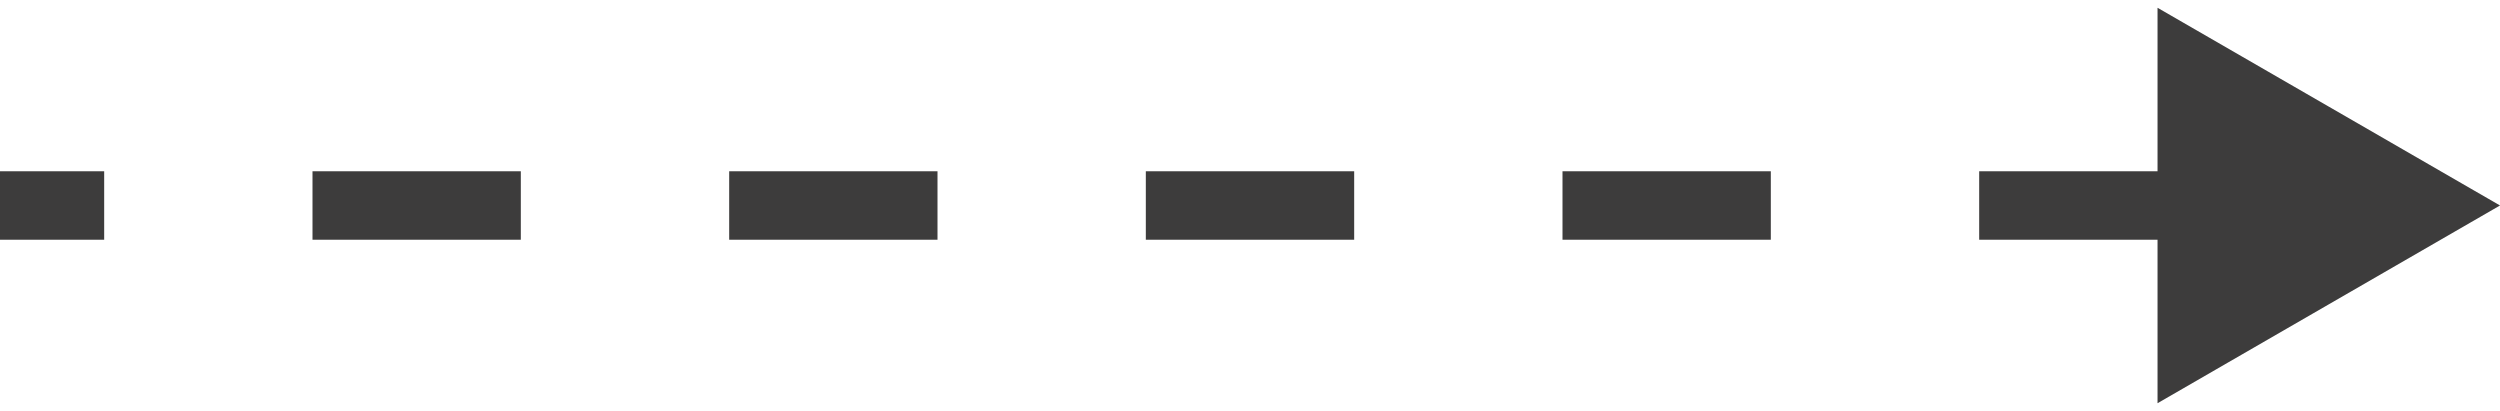 <svg width="73" height="12" viewBox="0 0 73 12" fill="none" xmlns="http://www.w3.org/2000/svg">
<path d="M73 6L68 3.113L68 8.887L73 6ZM-4.37114e-08 6.5L3.042 6.5L3.042 5.5L4.37114e-08 5.5L-4.37114e-08 6.5ZM9.125 6.5L15.208 6.5L15.208 5.5L9.125 5.5L9.125 6.5ZM21.292 6.5L27.375 6.5L27.375 5.5L21.292 5.5L21.292 6.5ZM33.458 6.5L39.542 6.5L39.542 5.5L33.458 5.5L33.458 6.5ZM45.625 6.5L51.708 6.5L51.708 5.5L45.625 5.5L45.625 6.5ZM57.792 6.5L63.875 6.5L63.875 5.5L57.792 5.5L57.792 6.5ZM73 6L63 0.227L63 11.774L73 6ZM-8.74228e-08 7L3.042 7L3.042 5L8.74228e-08 5L-8.74228e-08 7ZM9.125 7L15.208 7L15.208 5L9.125 5L9.125 7ZM21.292 7L27.375 7L27.375 5L21.292 5L21.292 7ZM33.458 7L39.542 7L39.542 5L33.458 5L33.458 7ZM45.625 7L51.708 7L51.708 5L45.625 5L45.625 7ZM57.792 7L63.875 7L63.875 5L57.792 5L57.792 7Z" fill="#3D3C3C"/>
</svg>
